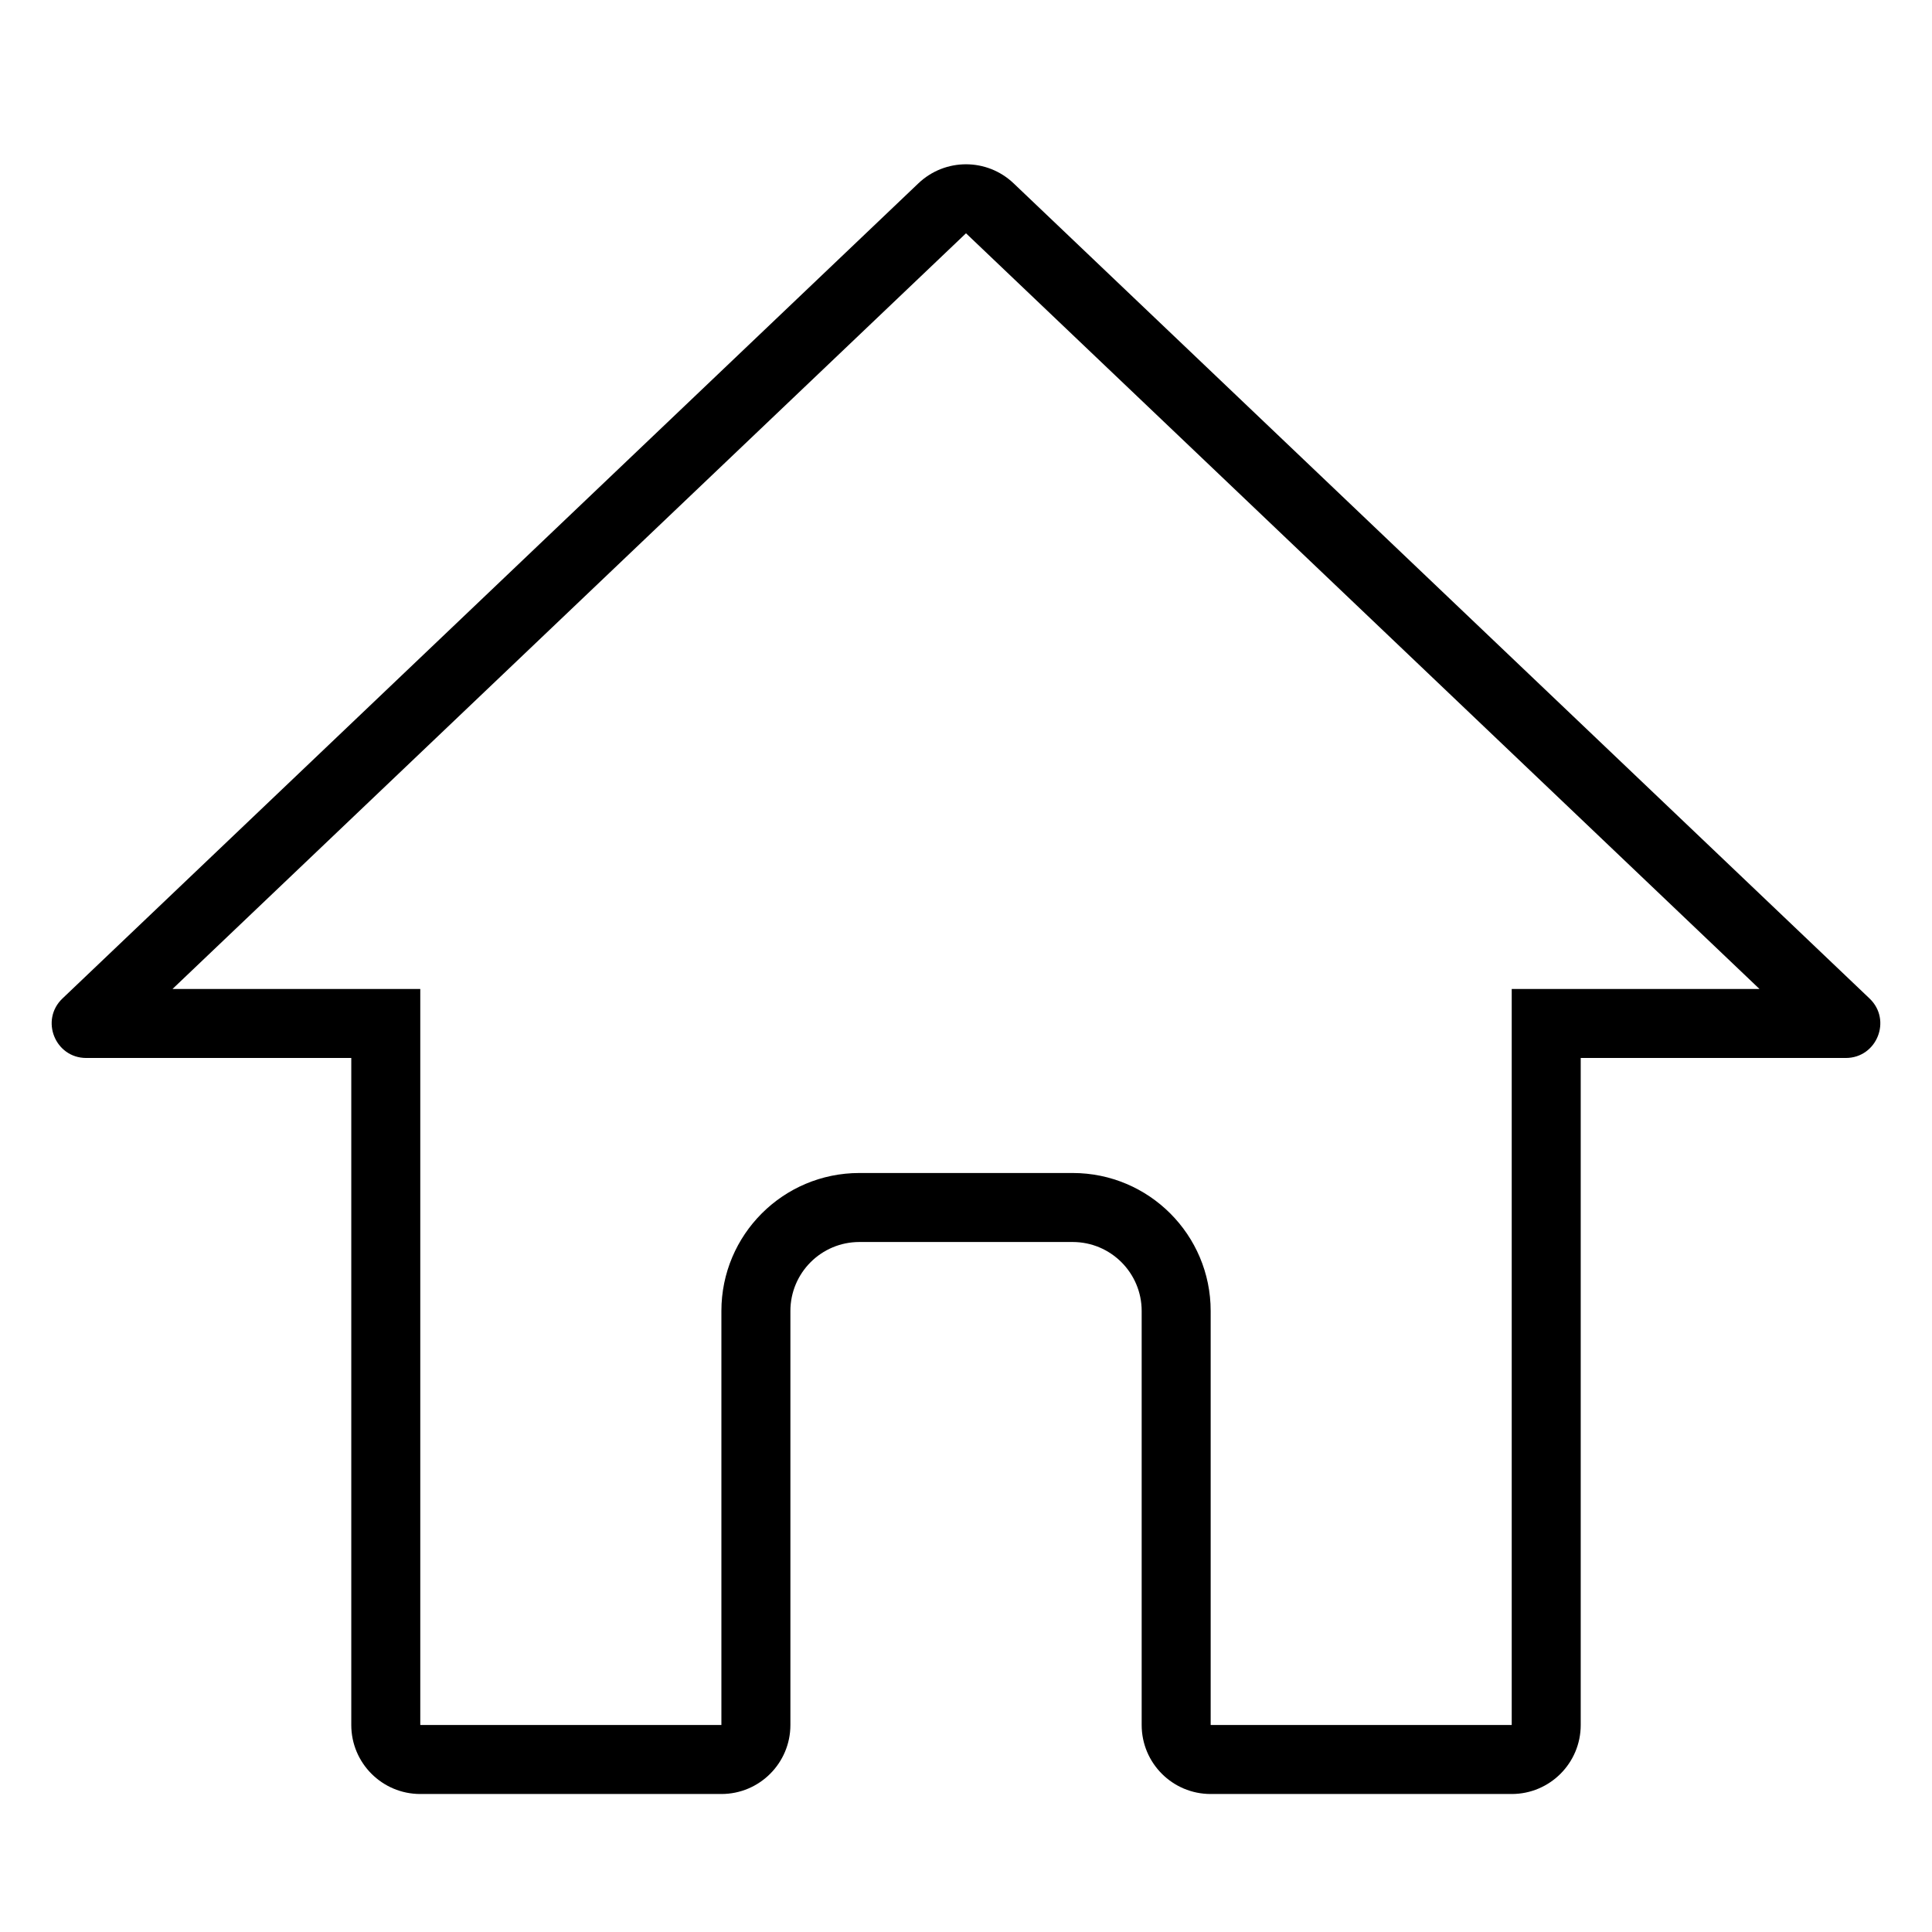 <svg width="28" height="28" viewBox="0 0 28 28" fill="none" xmlns="http://www.w3.org/2000/svg">
<path fill-rule="evenodd" clip-rule="evenodd" d="M6.091 14.333V25H10.455V19C10.455 17.895 11.35 17 12.455 17H15.546C16.65 17 17.546 17.895 17.546 19V25L21.909 25V14.333H25.5L14 3.381L2.5 14.333H6.091ZM1.25 15.333C0.799 15.333 0.578 14.783 0.905 14.471L13.31 2.657C13.697 2.289 14.303 2.289 14.69 2.657L27.095 14.471C27.422 14.783 27.201 15.333 26.75 15.333H22.909V25C22.909 25.552 22.461 26 21.909 26H17.546C16.993 26 16.546 25.552 16.546 25V19C16.546 18.448 16.098 18 15.546 18H12.455C11.902 18 11.455 18.448 11.455 19V25C11.455 25.552 11.007 26 10.455 26H6.091C5.539 26 5.091 25.552 5.091 25V15.333H1.25Z" fill="black"/>
</svg>
